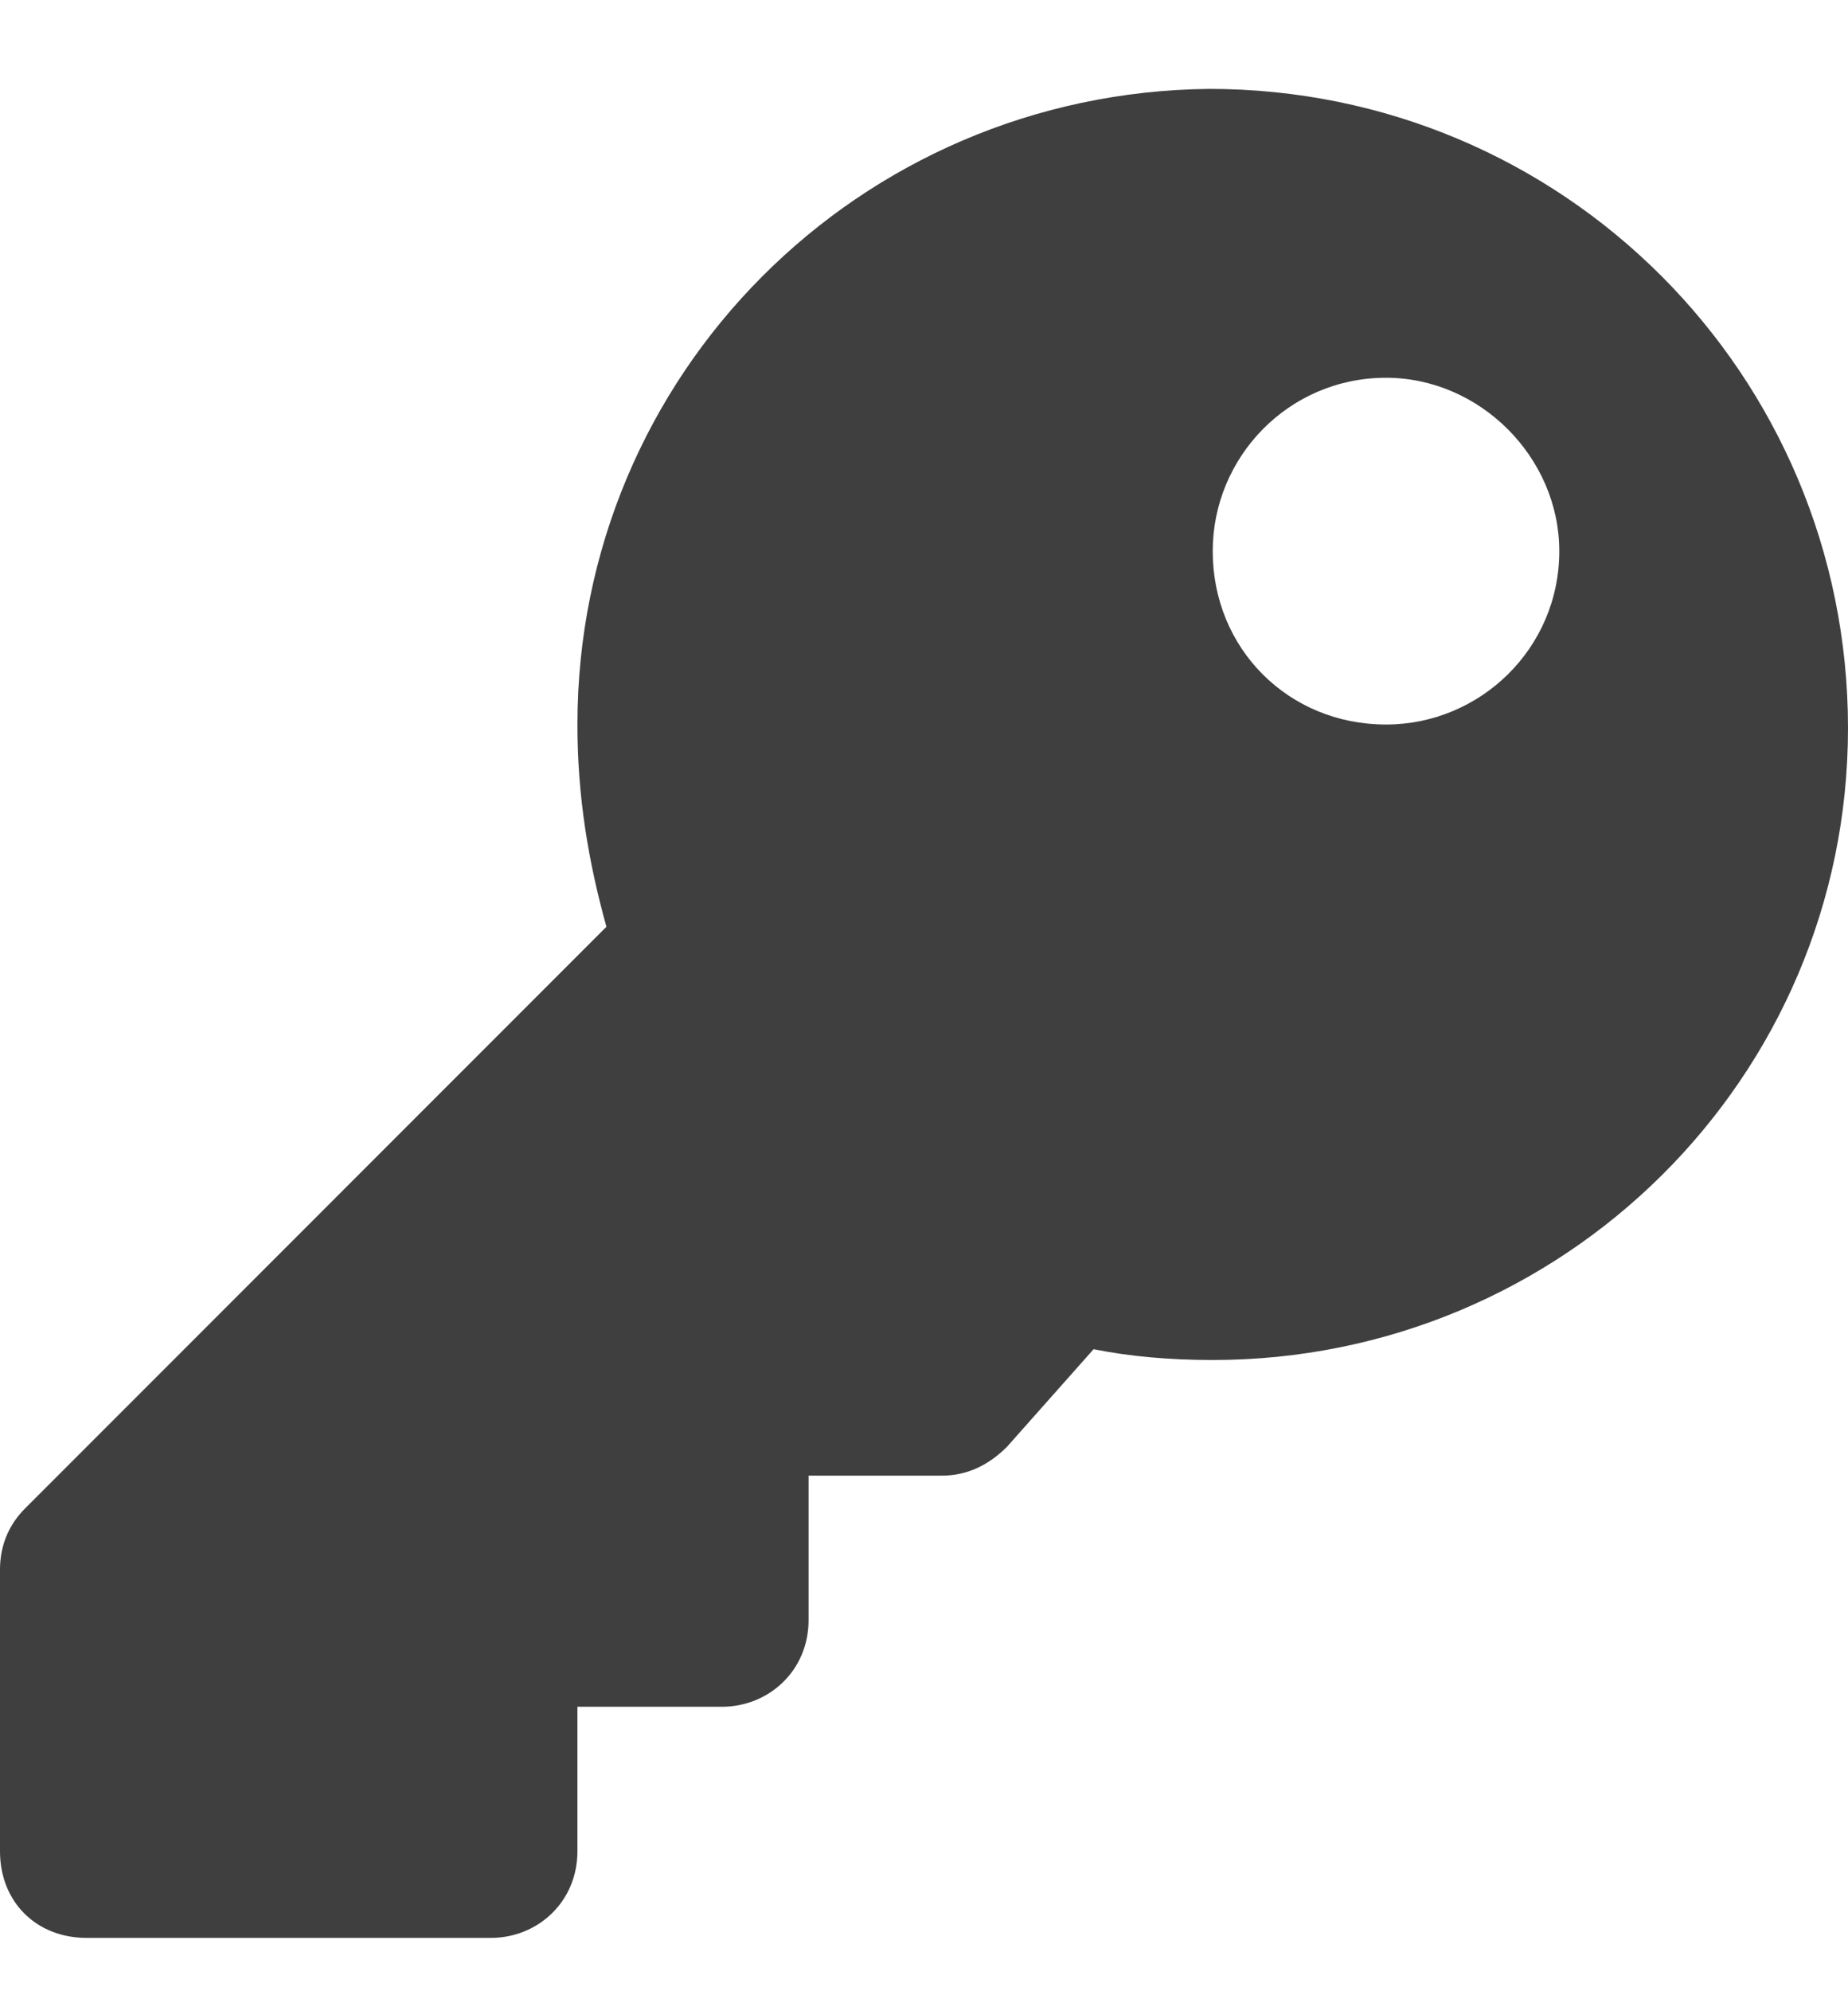 <svg width="13" height="14" viewBox="0 0 13 14" fill="none" xmlns="http://www.w3.org/2000/svg">
    <path d="M13 5.119C13 2.631 10.994 0.625 8.506 0.625C6.043 0.65 4.062 2.631 4.062 5.094C4.062 5.602 4.139 6.059 4.266 6.516L0.178 10.604C0.051 10.73 0 10.883 0 11.035V13.016C0 13.371 0.254 13.625 0.609 13.625H3.453C3.783 13.625 4.062 13.371 4.062 13.016V12H5.078C5.408 12 5.688 11.746 5.688 11.391V10.375H6.627C6.805 10.375 6.957 10.299 7.084 10.172L7.693 9.486C7.947 9.537 8.227 9.562 8.531 9.562C10.994 9.562 13 7.582 13 5.119ZM8.531 3.875C8.531 3.215 9.064 2.656 9.75 2.656C10.41 2.656 10.969 3.215 10.969 3.875C10.969 4.561 10.41 5.094 9.75 5.094C9.064 5.094 8.531 4.561 8.531 3.875Z" fill="#3F3F3F"/>
</svg>
